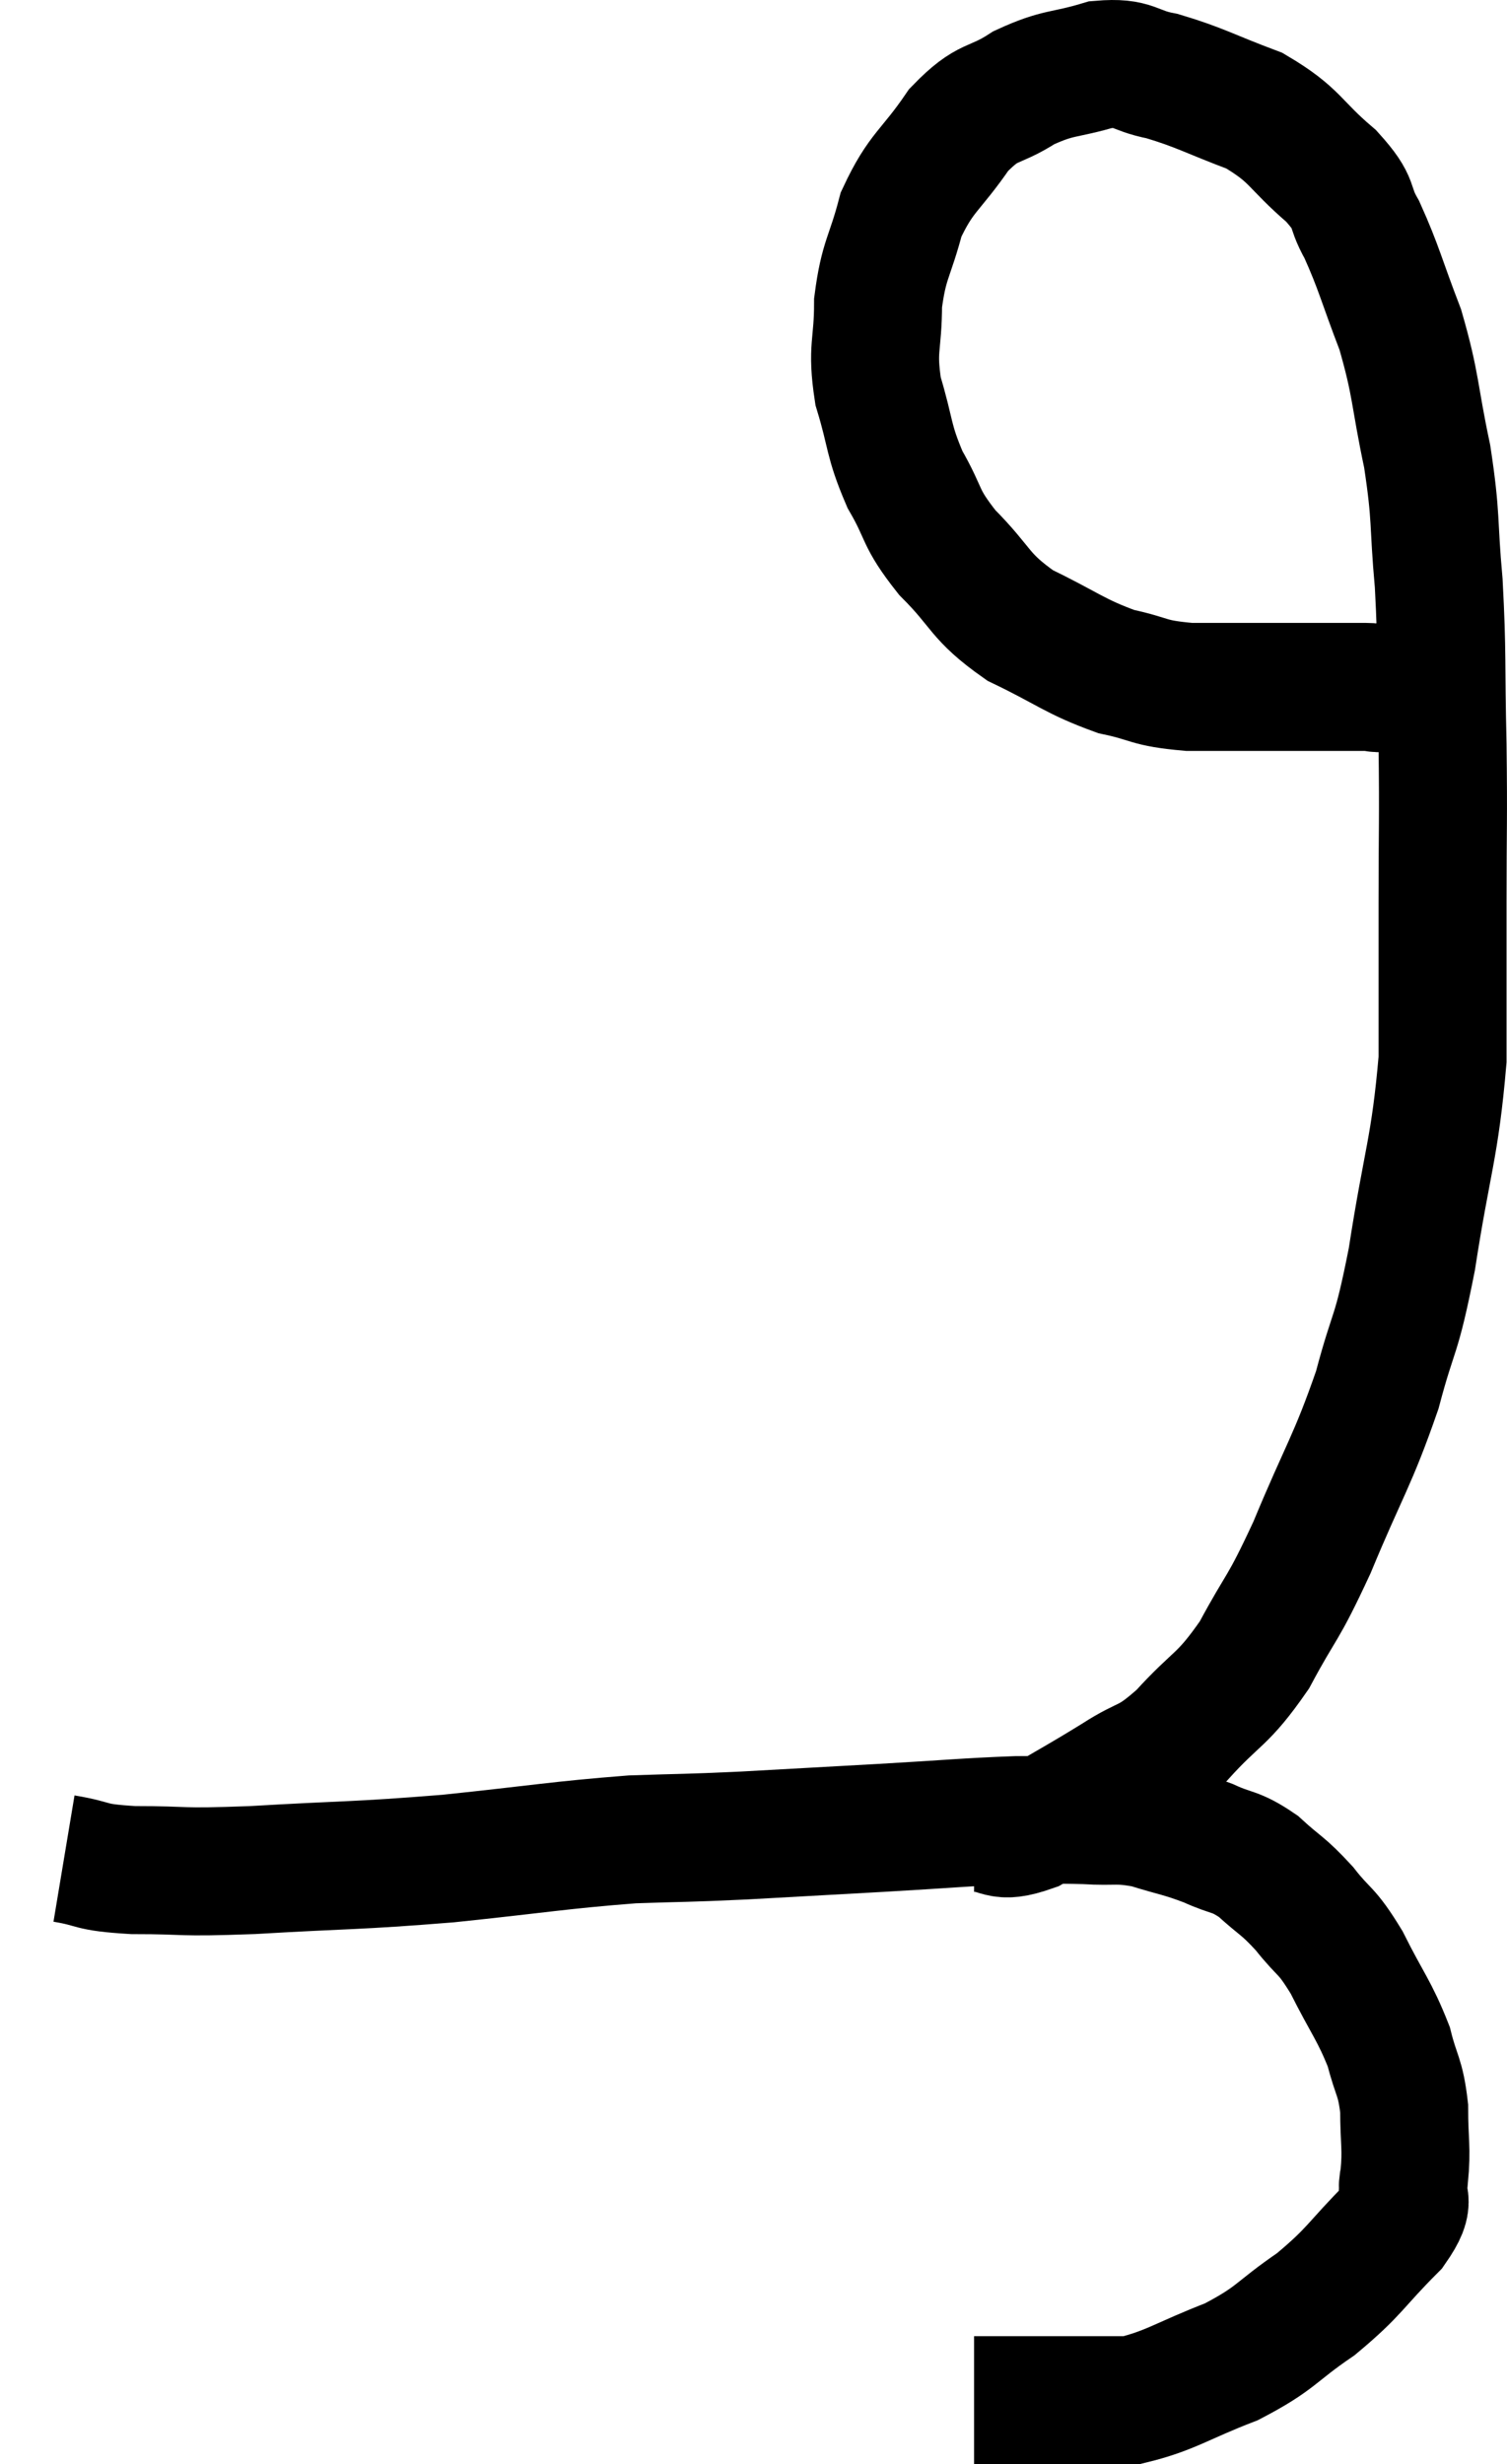 <svg xmlns="http://www.w3.org/2000/svg" viewBox="10.88 3.311 23.547 38.489" width="23.547" height="38.489"><path d="M 11.88 32.34 C 12.42 32.43, 12.225 32.475, 12.96 32.52 C 13.89 32.52, 13.59 32.565, 14.82 32.52 C 16.35 32.43, 16.395 32.46, 17.88 32.34 C 19.32 32.19, 19.605 32.13, 20.76 32.04 C 21.63 32.01, 21.525 32.025, 22.5 31.98 C 23.58 31.92, 23.595 31.92, 24.66 31.86 C 25.71 31.8, 25.965 31.77, 26.76 31.74 C 27.3 31.74, 27.33 31.725, 27.84 31.74 C 28.32 31.77, 28.32 31.71, 28.8 31.8 C 29.28 31.95, 29.325 31.935, 29.76 32.1 C 30.15 32.28, 30.165 32.205, 30.54 32.46 C 30.9 32.79, 30.915 32.745, 31.26 33.12 C 31.59 33.54, 31.59 33.42, 31.92 33.96 C 32.25 34.62, 32.355 34.71, 32.58 35.28 C 32.7 35.76, 32.76 35.73, 32.82 36.24 C 32.82 36.78, 32.865 36.855, 32.82 37.32 C 32.73 37.71, 32.985 37.605, 32.64 38.1 C 32.04 38.7, 32.07 38.775, 31.44 39.3 C 30.78 39.75, 30.84 39.825, 30.12 40.2 C 29.34 40.5, 29.175 40.65, 28.56 40.8 C 28.11 40.8, 28.125 40.8, 27.66 40.8 C 27.18 40.8, 27.09 40.8, 26.7 40.8 C 26.4 40.8, 26.25 40.8, 26.1 40.8 C 26.1 40.8, 26.1 40.8, 26.1 40.8 L 26.1 40.8" fill="none" stroke="black" stroke-width="2"></path><path d="M 26.1 31.86 C 26.55 31.86, 26.445 32.055, 27 31.86 C 27.66 31.47, 27.735 31.44, 28.32 31.08 C 28.83 30.75, 28.8 30.9, 29.34 30.42 C 29.91 29.79, 29.97 29.895, 30.48 29.16 C 30.93 28.32, 30.9 28.515, 31.38 27.48 C 31.89 26.25, 32.01 26.145, 32.4 25.02 C 32.67 24, 32.685 24.27, 32.94 22.98 C 33.18 21.42, 33.3 21.255, 33.42 19.86 C 33.42 18.63, 33.42 18.63, 33.42 17.4 C 33.42 16.17, 33.435 16.185, 33.42 14.94 C 33.39 13.68, 33.42 13.545, 33.36 12.42 C 33.27 11.43, 33.33 11.43, 33.18 10.44 C 32.97 9.45, 33.015 9.345, 32.76 8.46 C 32.46 7.68, 32.43 7.5, 32.16 6.9 C 31.92 6.48, 32.1 6.525, 31.68 6.06 C 31.08 5.55, 31.14 5.43, 30.48 5.04 C 29.76 4.77, 29.64 4.68, 29.04 4.5 C 28.56 4.41, 28.62 4.275, 28.08 4.32 C 27.48 4.5, 27.435 4.425, 26.88 4.68 C 26.37 5.01, 26.34 4.845, 25.86 5.34 C 25.41 6, 25.275 5.985, 24.96 6.66 C 24.78 7.35, 24.69 7.35, 24.6 8.04 C 24.6 8.73, 24.495 8.73, 24.6 9.42 C 24.81 10.11, 24.75 10.17, 25.02 10.8 C 25.35 11.37, 25.23 11.37, 25.68 11.94 C 26.25 12.51, 26.16 12.615, 26.82 13.08 C 27.57 13.44, 27.66 13.56, 28.32 13.8 C 28.89 13.92, 28.785 13.98, 29.46 14.04 C 30.24 14.04, 30.435 14.04, 31.02 14.04 C 31.41 14.04, 31.5 14.04, 31.8 14.04 C 32.01 14.04, 32.025 14.04, 32.22 14.04 C 32.4 14.04, 32.37 14.085, 32.58 14.04 C 32.82 13.95, 32.94 13.905, 33.06 13.86 C 33.06 13.86, 32.985 13.86, 33.06 13.86 C 33.21 13.86, 33.285 13.86, 33.36 13.86 C 33.36 13.86, 33.36 13.86, 33.36 13.86 L 33.36 13.86" fill="none" stroke="black" stroke-width="2"></path></svg>